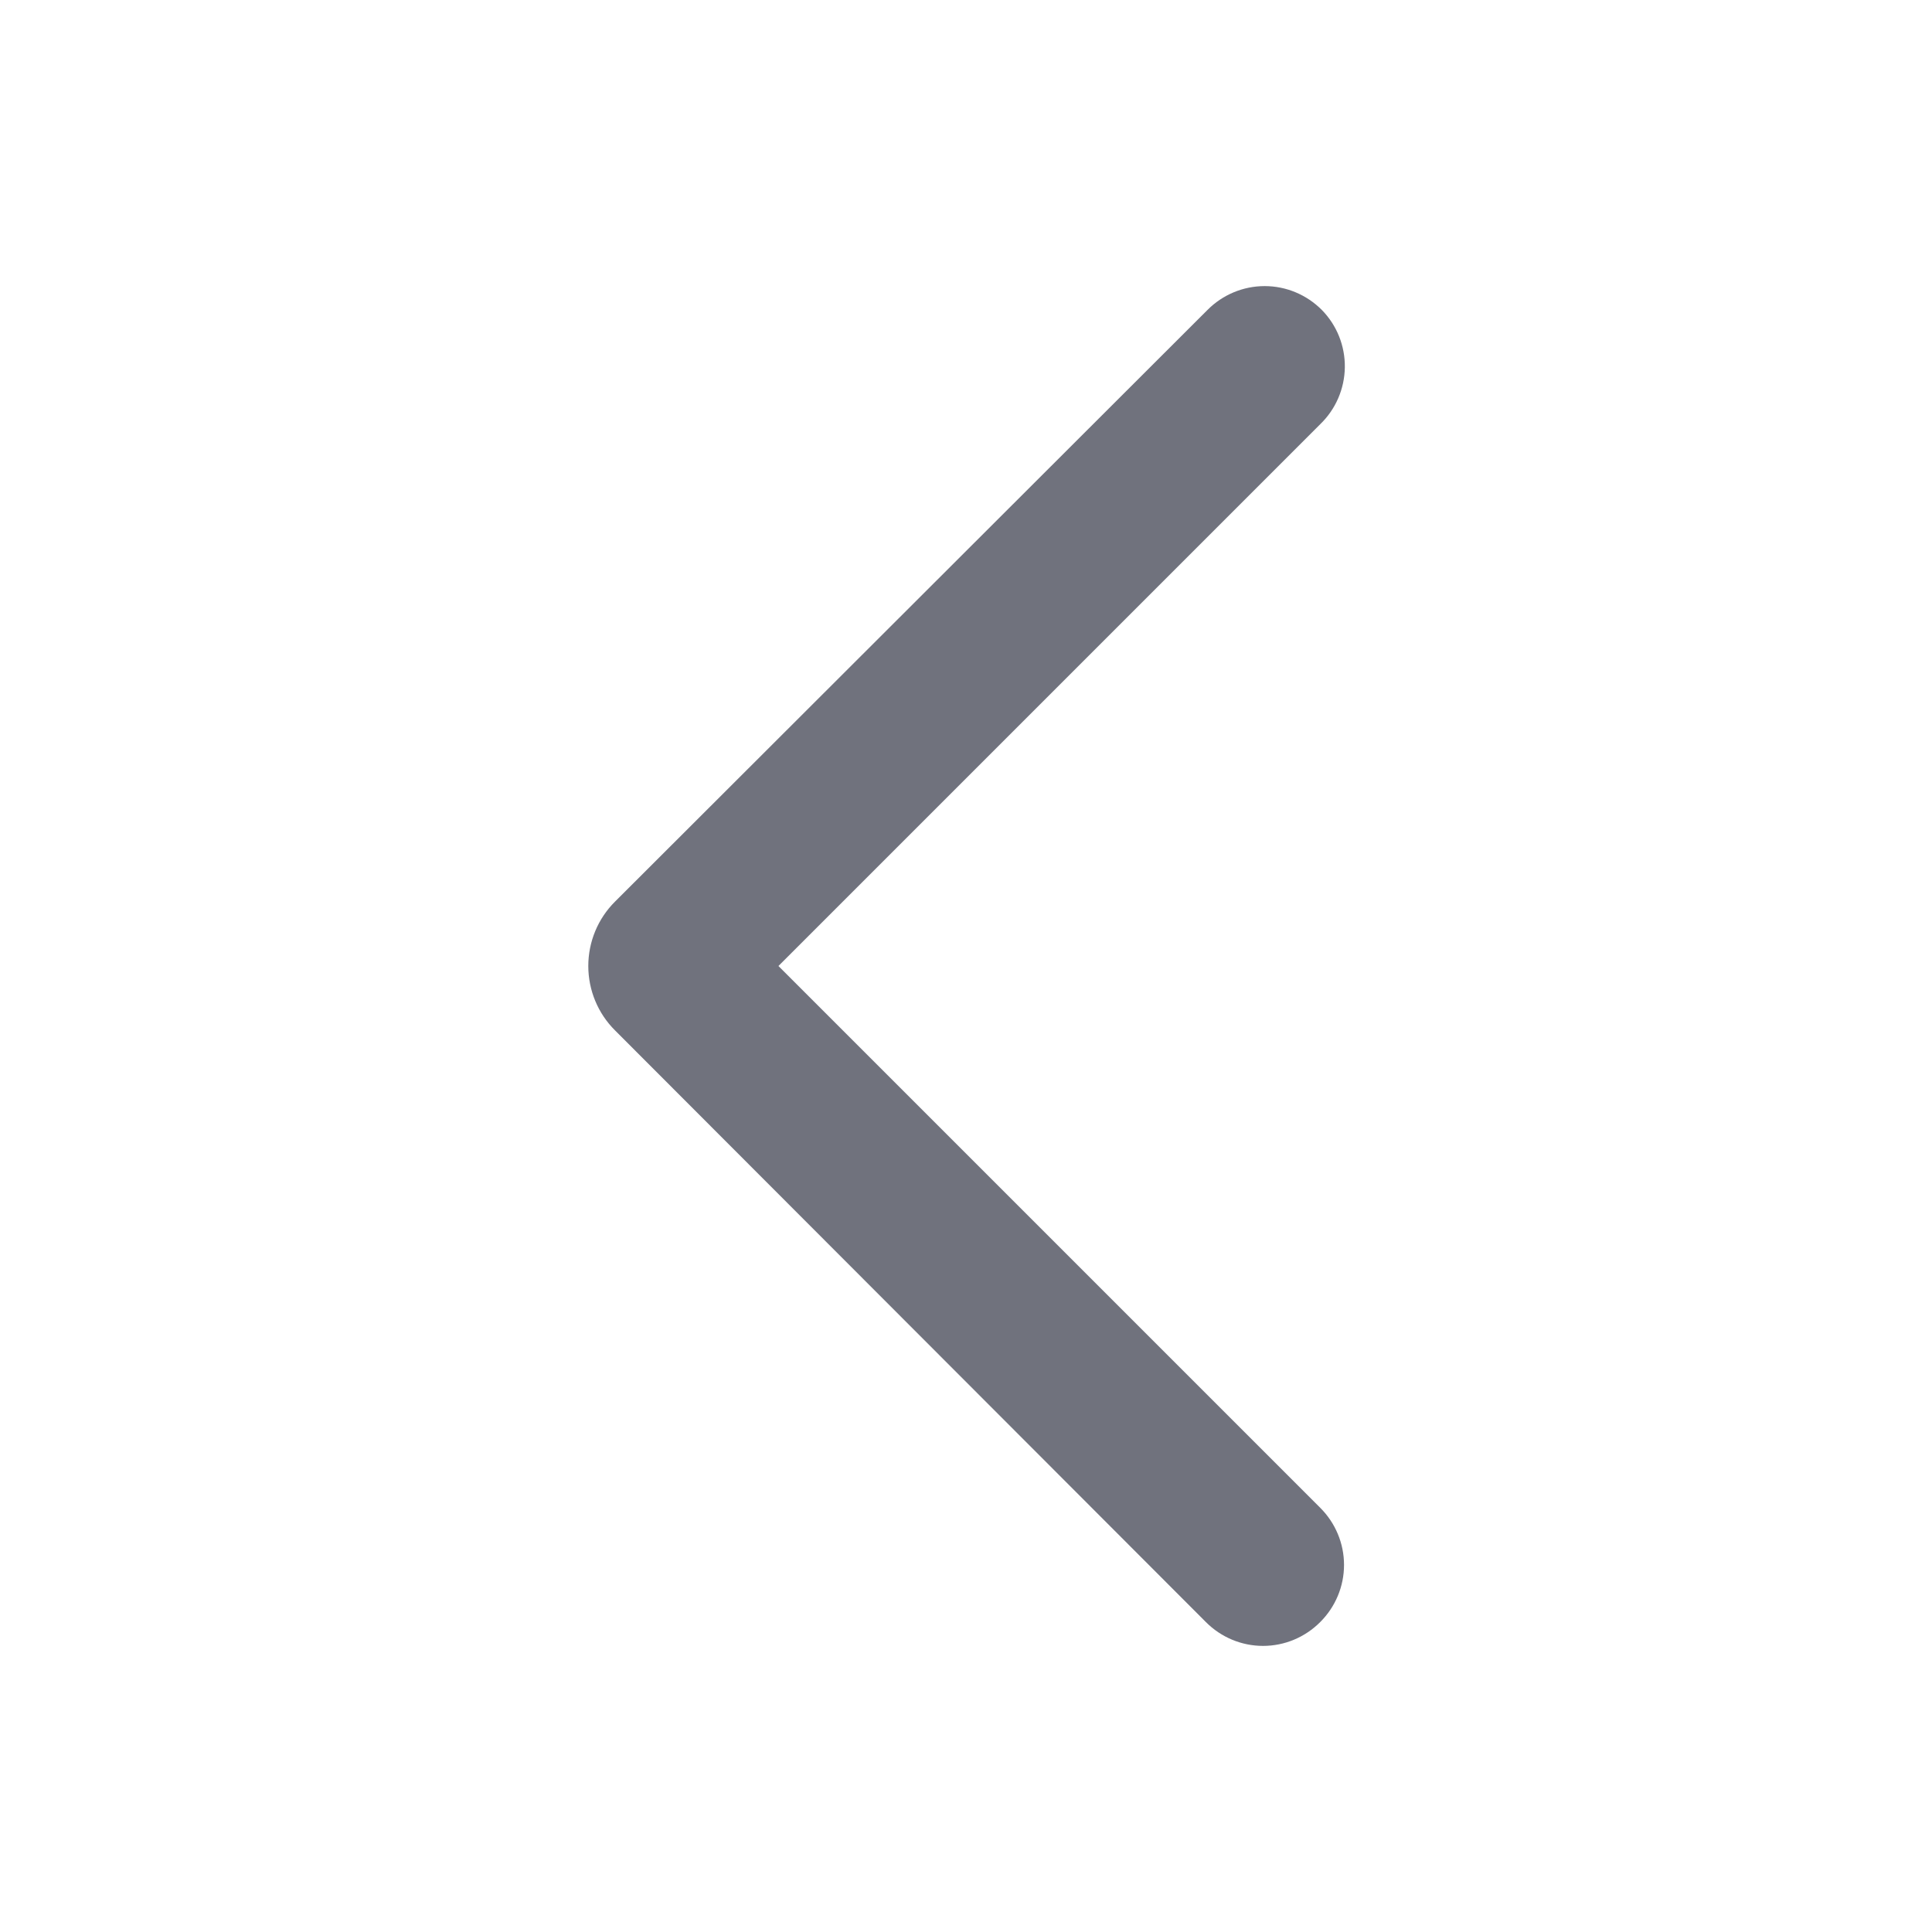 <?xml version="1.0" encoding="UTF-8"?>
<svg width="24px" height="24px" viewBox="0 0 24 24" version="1.1" xmlns="http://www.w3.org/2000/svg" xmlns:xlink="http://www.w3.org/1999/xlink">
    <!-- Generator: Sketch 53.2 (72643) - https://sketchapp.com -->
    <title>Icon/Glyph/24px/ic_chevron-left</title>
    <desc>Created with Sketch.</desc>
    <g id="Icon/Glyph/24px/ic_chevron-left" stroke="none" stroke-width="1" fill="none" fill-rule="evenodd">
        <g>
            <rect id="Bound" x="0" y="0" width="24" height="24"></rect>
            <path d="M16.4,5.27 L9.67,12 L16.4,18.73 C16.589,18.918 16.696,19.173 16.696,19.44 C16.696,19.707 16.589,19.962 16.4,20.15 L16.4,20.15 C16.212,20.339 15.957,20.446 15.69,20.446 C15.423,20.446 15.168,20.339 14.98,20.15 L7.64,12.8 C7.427,12.588 7.308,12.3 7.308,12 C7.308,11.7 7.427,11.412 7.64,11.2 L15,3.85 C15.188,3.661 15.443,3.554 15.71,3.554 C15.977,3.554 16.232,3.661 16.42,3.85 L16.42,3.85 C16.607,4.04 16.71,4.298 16.706,4.564 C16.702,4.831 16.592,5.085 16.4,5.27 Z" id="Icon" fill="#70727D" fill-rule="nonzero"></path>
        </g>
    </g>
</svg>